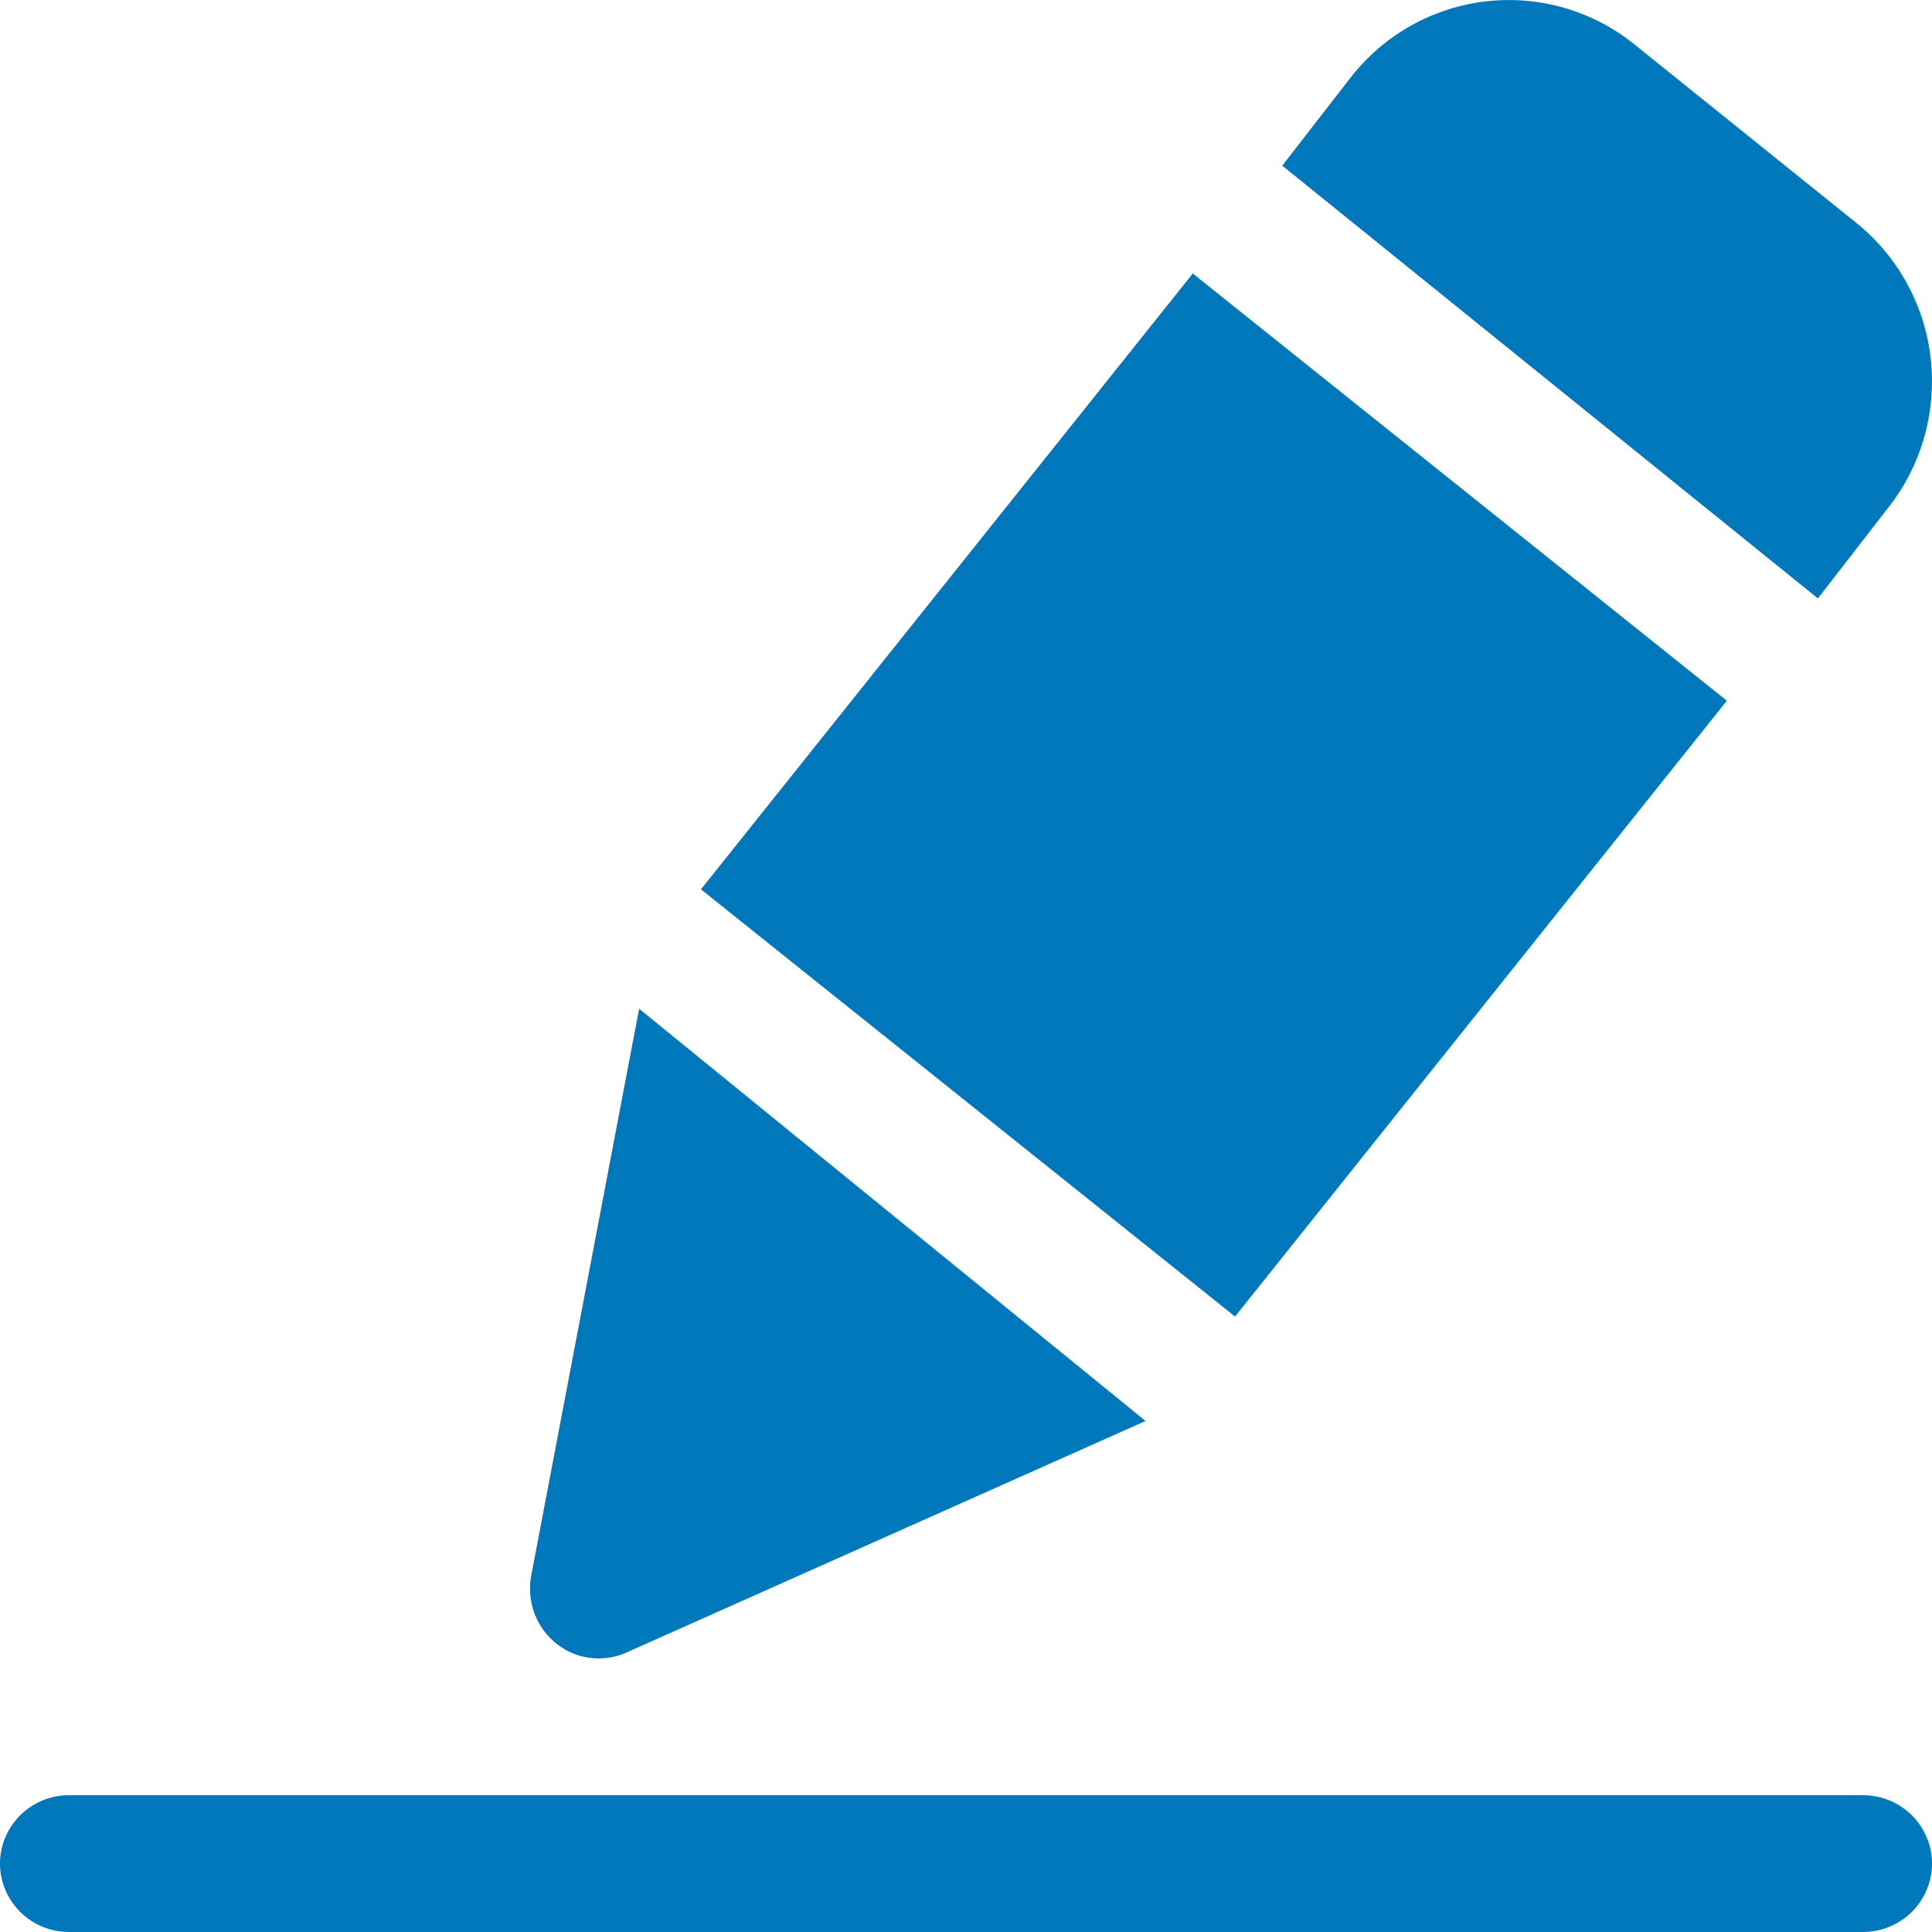<svg width="16" height="16" viewBox="0 0 16 16" fill="none" xmlns="http://www.w3.org/2000/svg">
<path d="M15.428 16H0.571C0.367 16 0.179 15.892 0.077 15.717C-0.026 15.541 -0.026 15.326 0.077 15.15C0.179 14.975 0.367 14.867 0.571 14.867H15.428C15.633 14.867 15.821 14.975 15.923 15.15C16.026 15.326 16.026 15.541 15.923 15.717C15.821 15.892 15.633 16 15.428 16Z" fill="#0078BB"/>
<path d="M5.293 8.354L4.399 13.05C4.374 13.187 4.398 13.328 4.467 13.448C4.536 13.568 4.646 13.659 4.775 13.704C4.905 13.748 5.046 13.744 5.173 13.692L9.487 11.768L5.293 8.354Z" fill="#0078BB"/>
<path d="M15.055 4.956L15.629 4.215C15.906 3.87 16.036 3.428 15.991 2.986C15.946 2.545 15.729 2.139 15.388 1.858L13.532 0.365C13.187 0.088 12.747 -0.039 12.308 0.011C11.87 0.061 11.469 0.284 11.194 0.631L10.619 1.372L15.055 4.956Z" fill="#0078BB"/>
<path d="M5.805 7.365L9.878 2.265L14.301 5.803L10.228 10.903L5.805 7.365Z" fill="#0078BB"/>
</svg>
